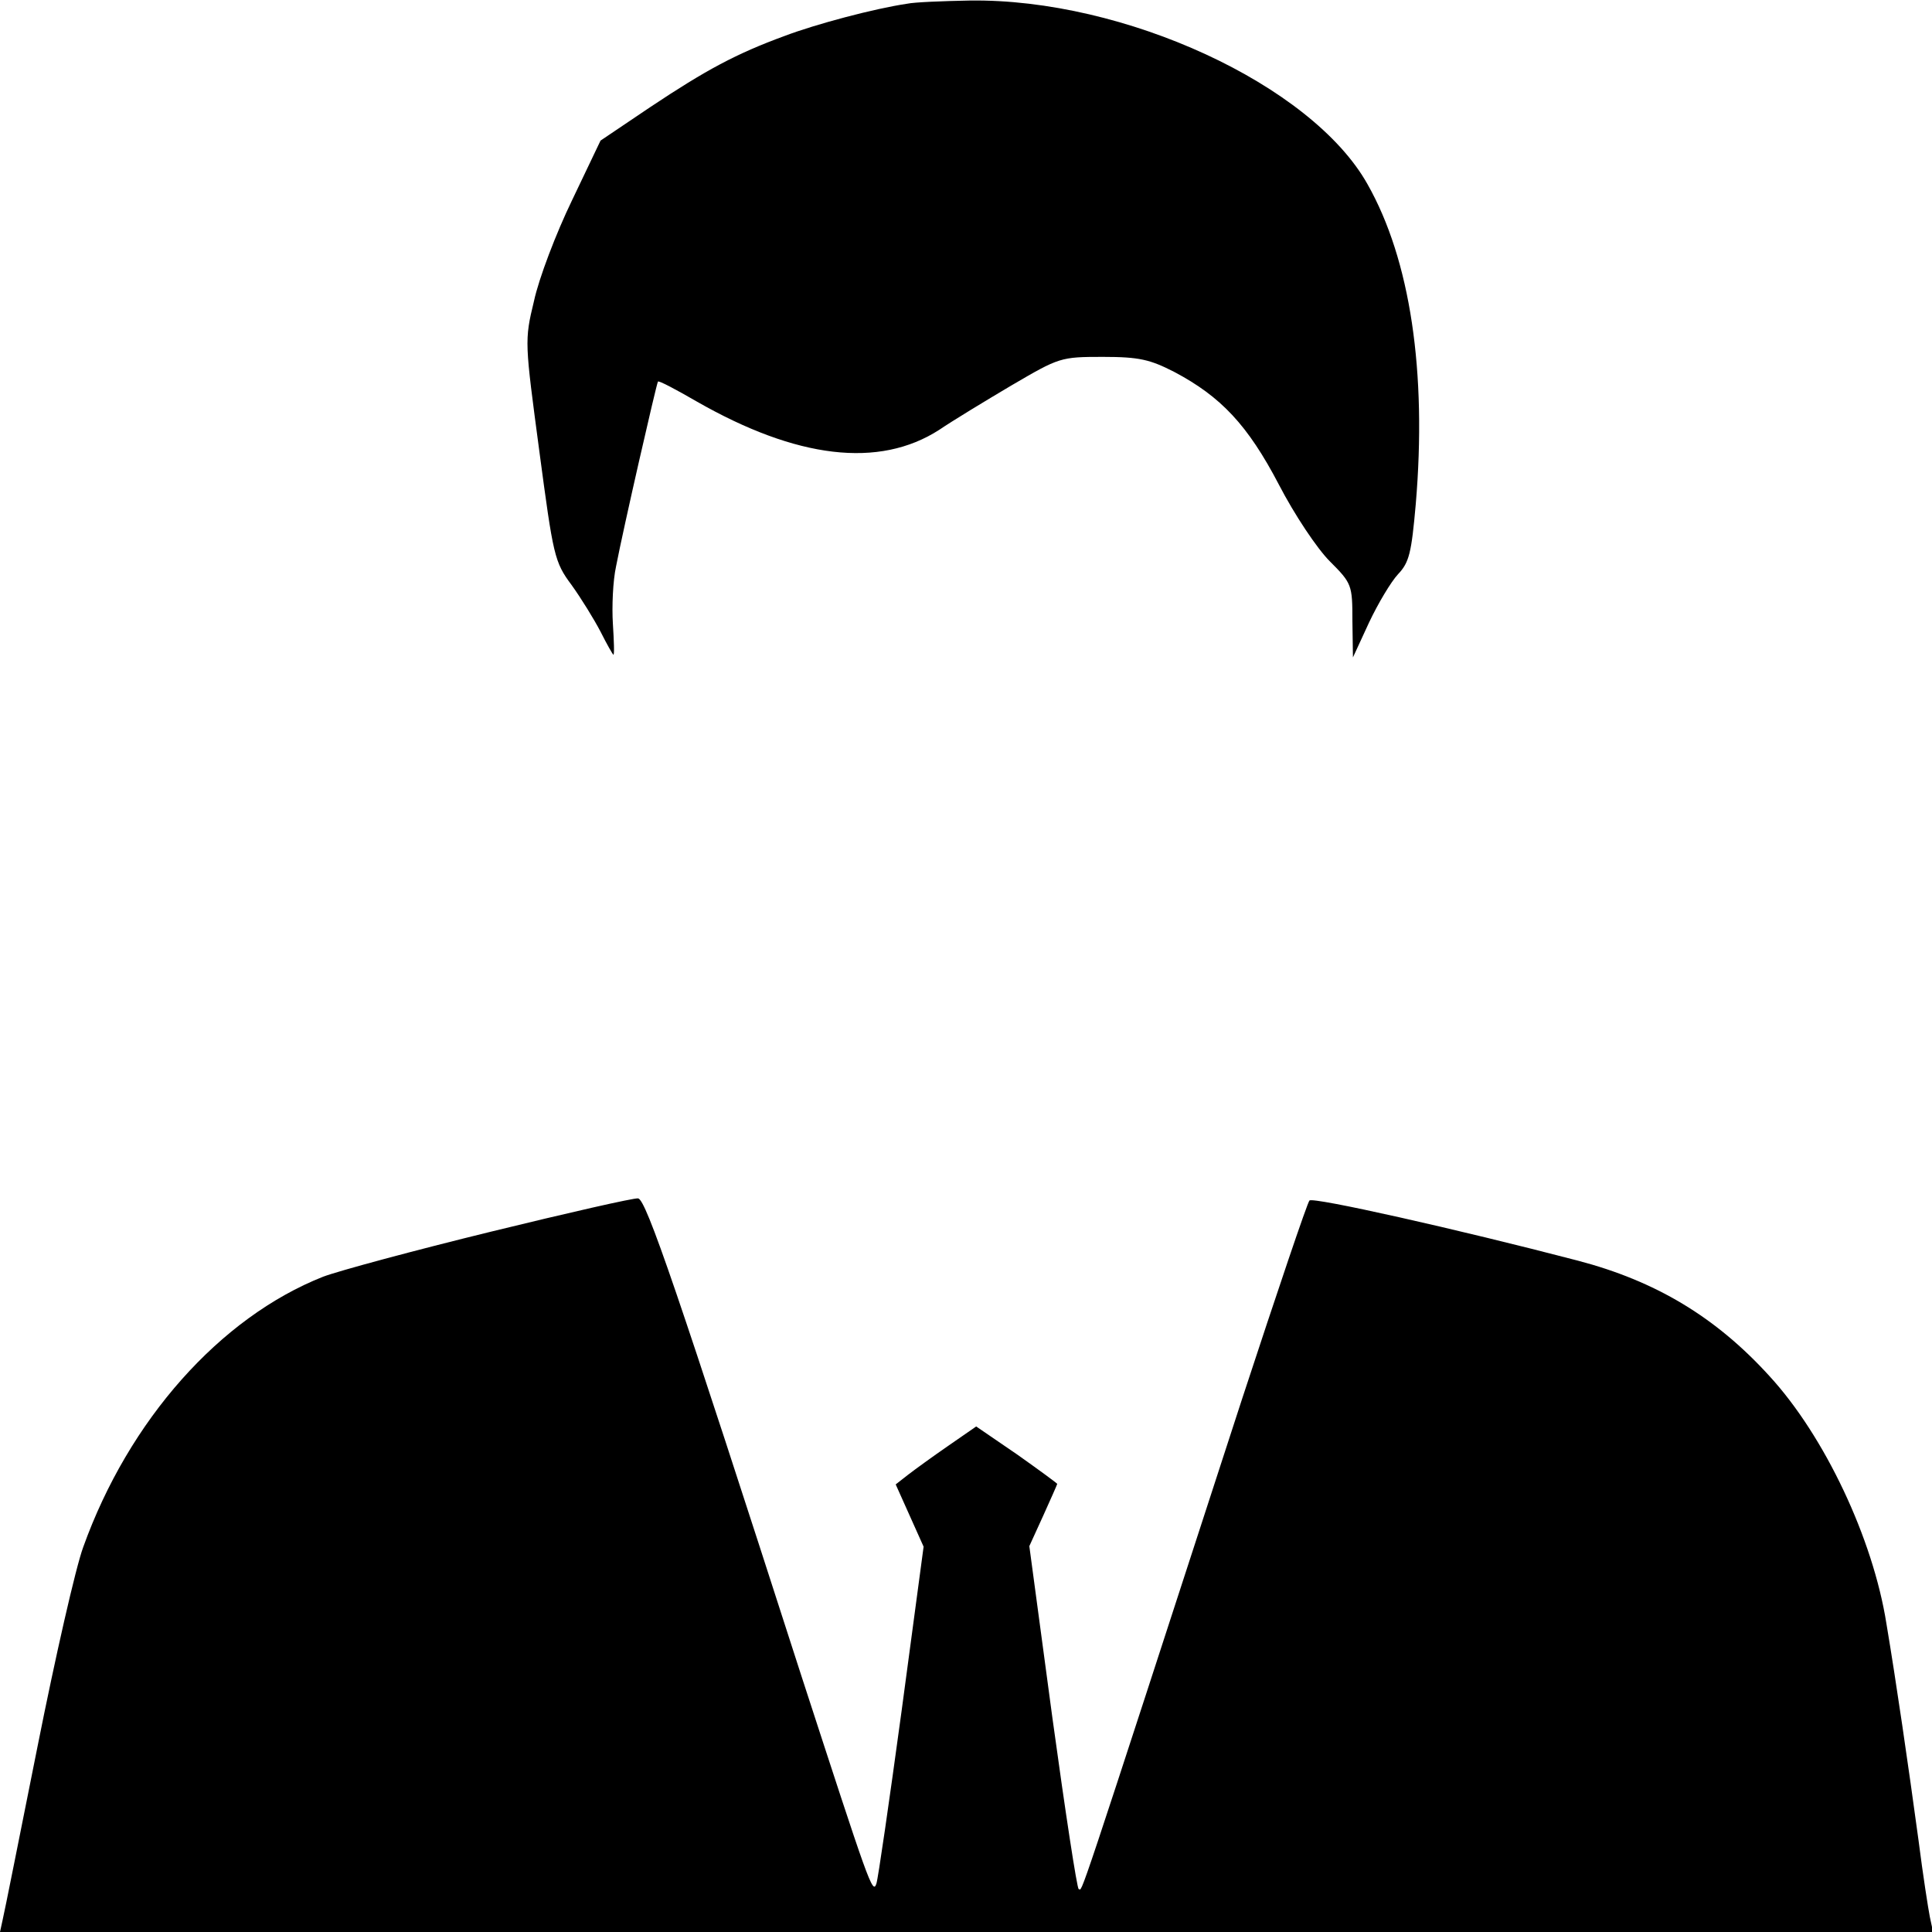 <?xml version="1.0" standalone="no"?>
<!DOCTYPE svg PUBLIC "-//W3C//DTD SVG 20010904//EN"
 "http://www.w3.org/TR/2001/REC-SVG-20010904/DTD/svg10.dtd">
<svg version="1.0" xmlns="http://www.w3.org/2000/svg"
 width="360pt" height="360pt" viewBox="0 0 360 360"
 preserveAspectRatio="xMidYMid meet">

<g transform="translate(0,360) scale(0.1,-0.1)"
fill="#000000" stroke="none">
<path d="M1690 3593 c-61 -9 -170 -38 -228 -60 -90 -33 -146 -63 -251 -133
l-92 -62 -53 -111 c-30 -62 -62 -146 -71 -188 -18 -74 -17 -77 10 -280 26
-195 28 -206 60 -249 18 -25 42 -64 54 -87 12 -24 23 -43 24 -43 2 0 1 26 -1
58 -2 31 0 80 6 107 13 68 75 339 78 344 2 2 34 -15 72 -37 187 -107 340 -125
452 -53 25 17 86 54 135 83 89 52 91 53 170 53 68 0 88 -5 133 -28 87 -46 137
-99 195 -210 29 -56 71 -119 95 -143 41 -41 42 -44 42 -111 l1 -68 30 65 c17
36 41 76 54 90 21 22 25 40 33 130 21 247 -10 456 -90 597 -104 185 -453 346
-741 342 -51 -1 -103 -3 -117 -6z"/>
<path d="M915 1305 c-143 -35 -284 -73 -313 -84 -192 -76 -362 -267 -447 -504
-14 -38 -52 -205 -85 -371 -33 -165 -62 -311 -65 -323 l-5 -23 1801 0 1801 0
-6 28 c-3 15 -13 79 -21 142 -19 140 -42 298 -60 405 -25 158 -115 349 -218
461 -100 110 -212 177 -357 215 -226 59 -494 119 -500 112 -4 -4 -60 -170
-125 -368 -318 -978 -297 -915 -305 -915 -3 0 -25 144 -49 319 l-43 320 26 57
c14 31 26 58 26 59 0 1 -34 26 -75 55 l-76 52 -52 -36 c-29 -20 -62 -44 -75
-54 l-23 -18 26 -58 26 -58 -41 -306 c-23 -169 -44 -314 -47 -322 -7 -21 -14
1 -139 385 -232 720 -290 890 -305 892 -8 1 -131 -27 -274 -62z"/>
</g>
</svg>
